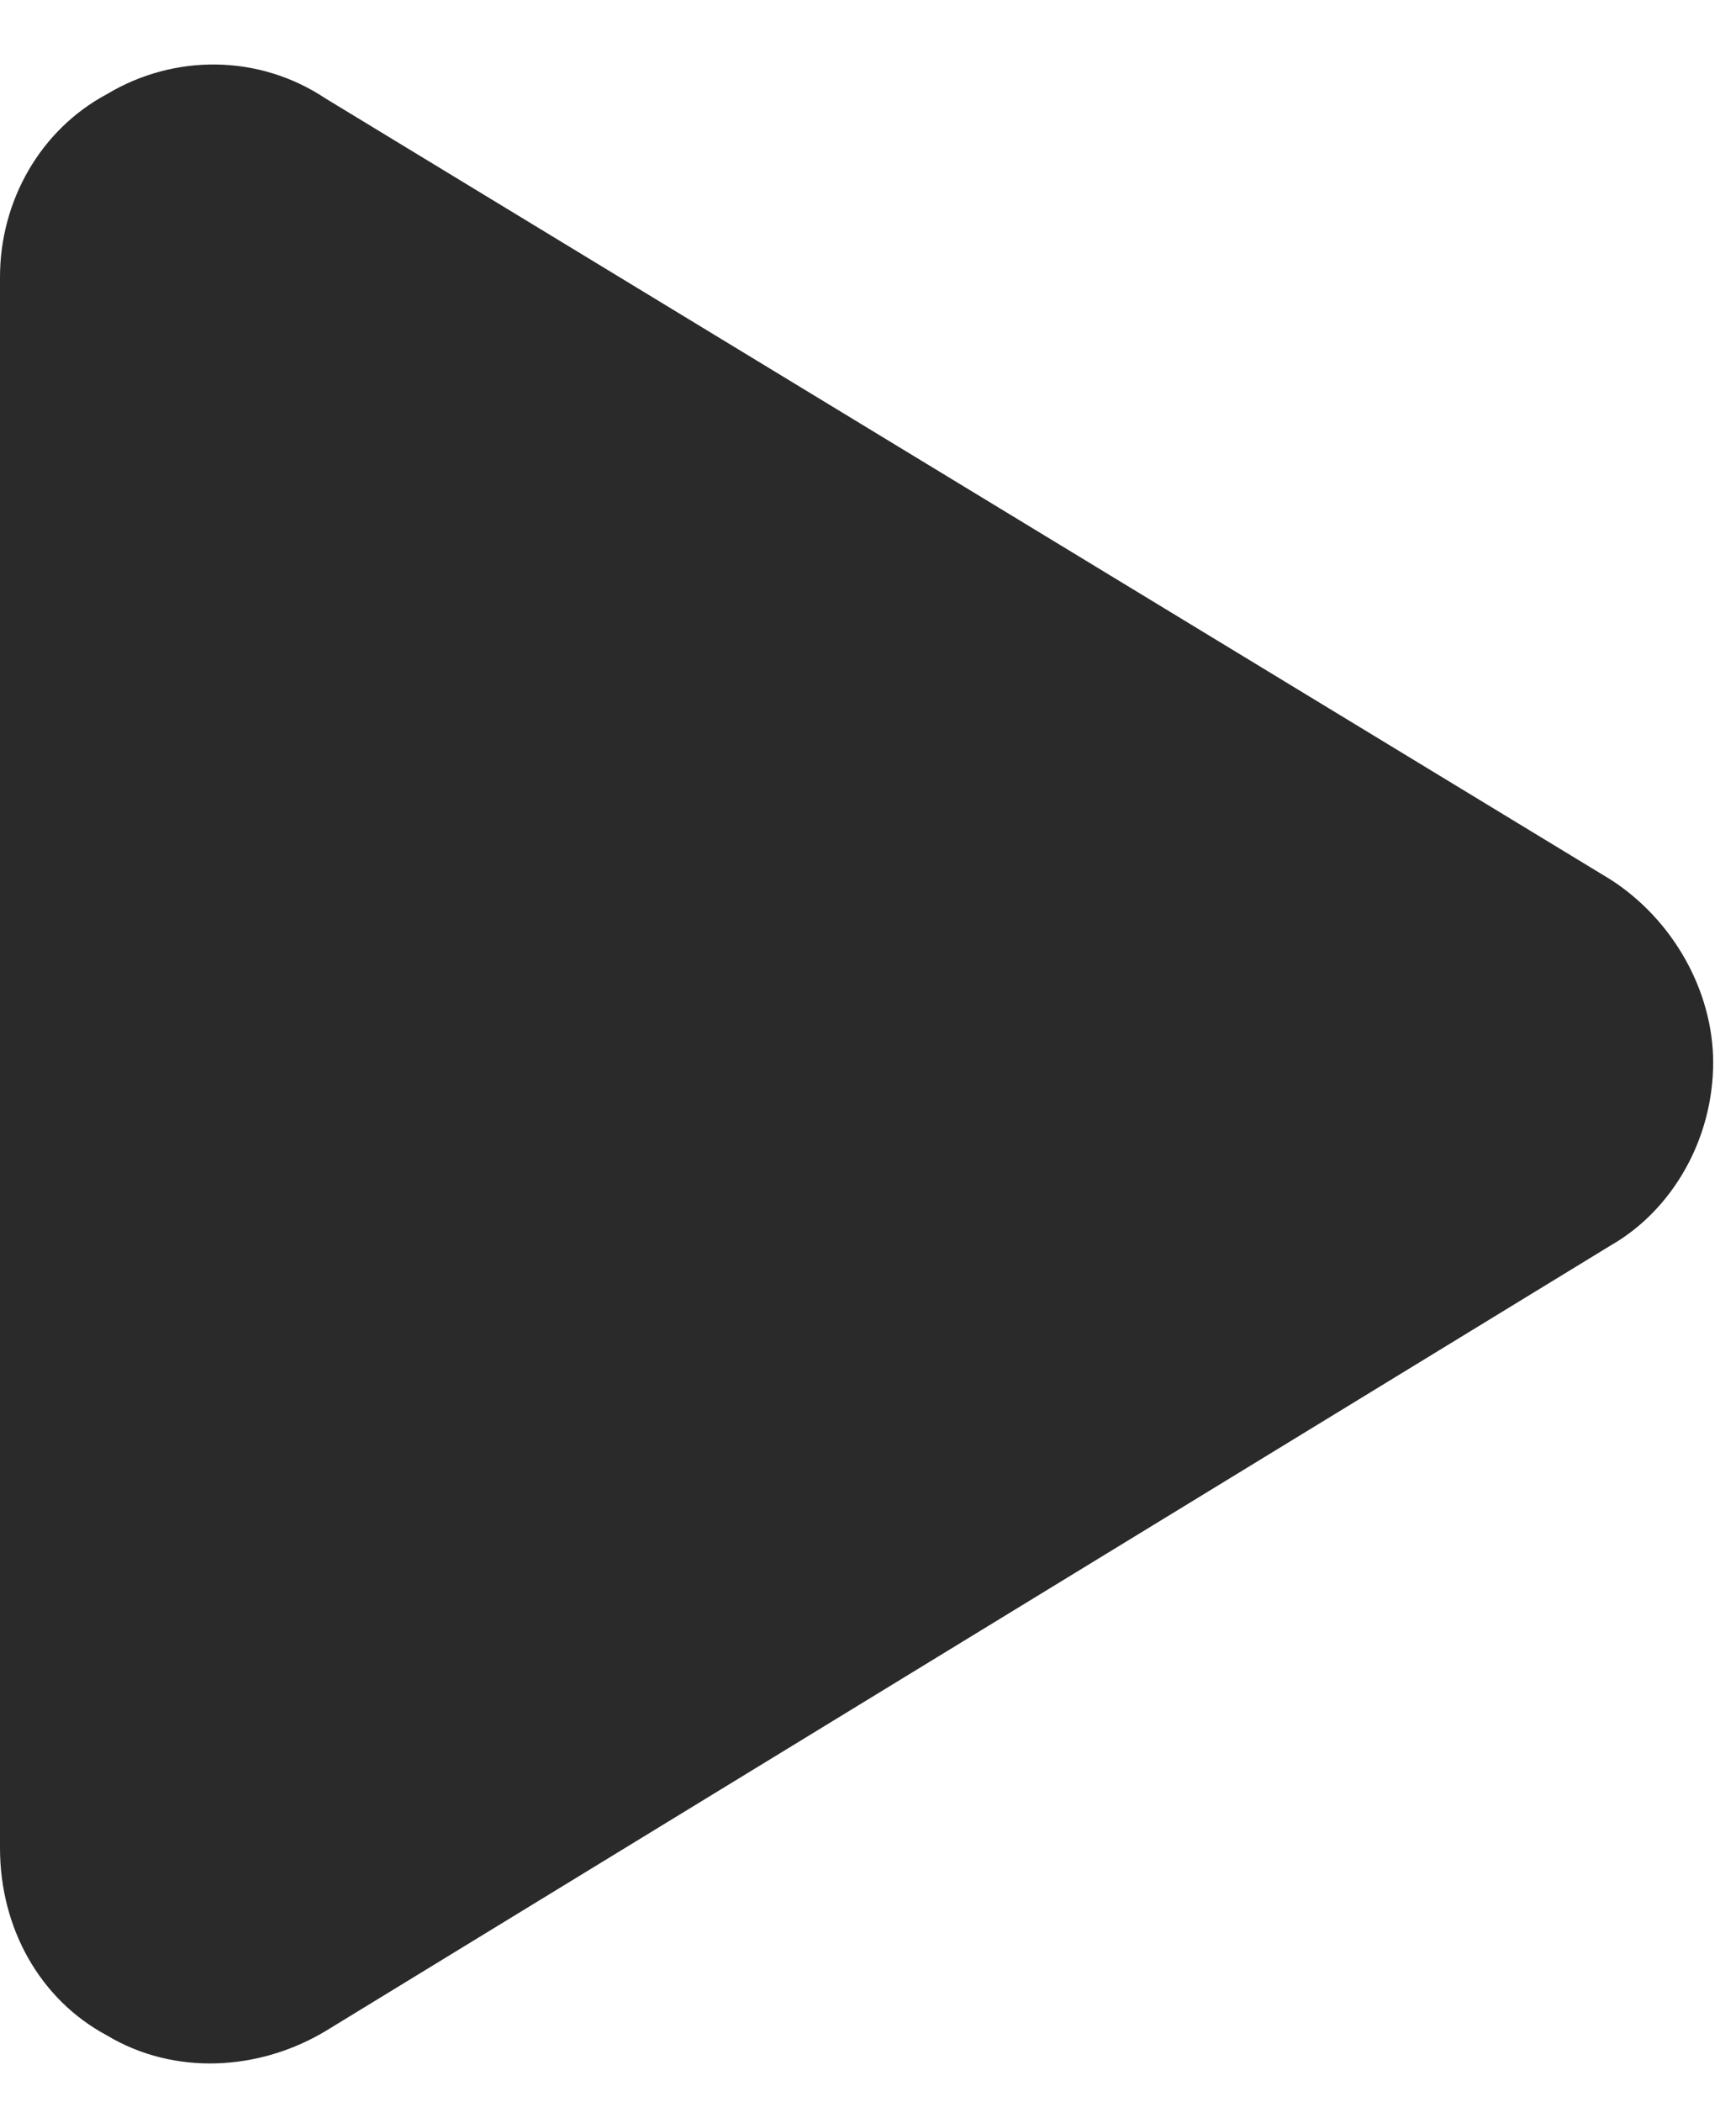 <svg width="19" height="23" viewBox="0 0 19 23" fill="none" xmlns="http://www.w3.org/2000/svg">
<path d="M17.627 9.623C18.311 10.062 18.75 10.844 18.75 11.625C18.75 12.455 18.311 13.236 17.627 13.627L3.564 22.221C2.832 22.66 1.904 22.709 1.172 22.27C0.439 21.879 0 21.098 0 20.219V3.031C0 2.201 0.439 1.42 1.172 1.029C1.904 0.59 2.832 0.59 3.564 1.078L17.627 9.623Z" fill="#2A2A2A"/>
</svg>
